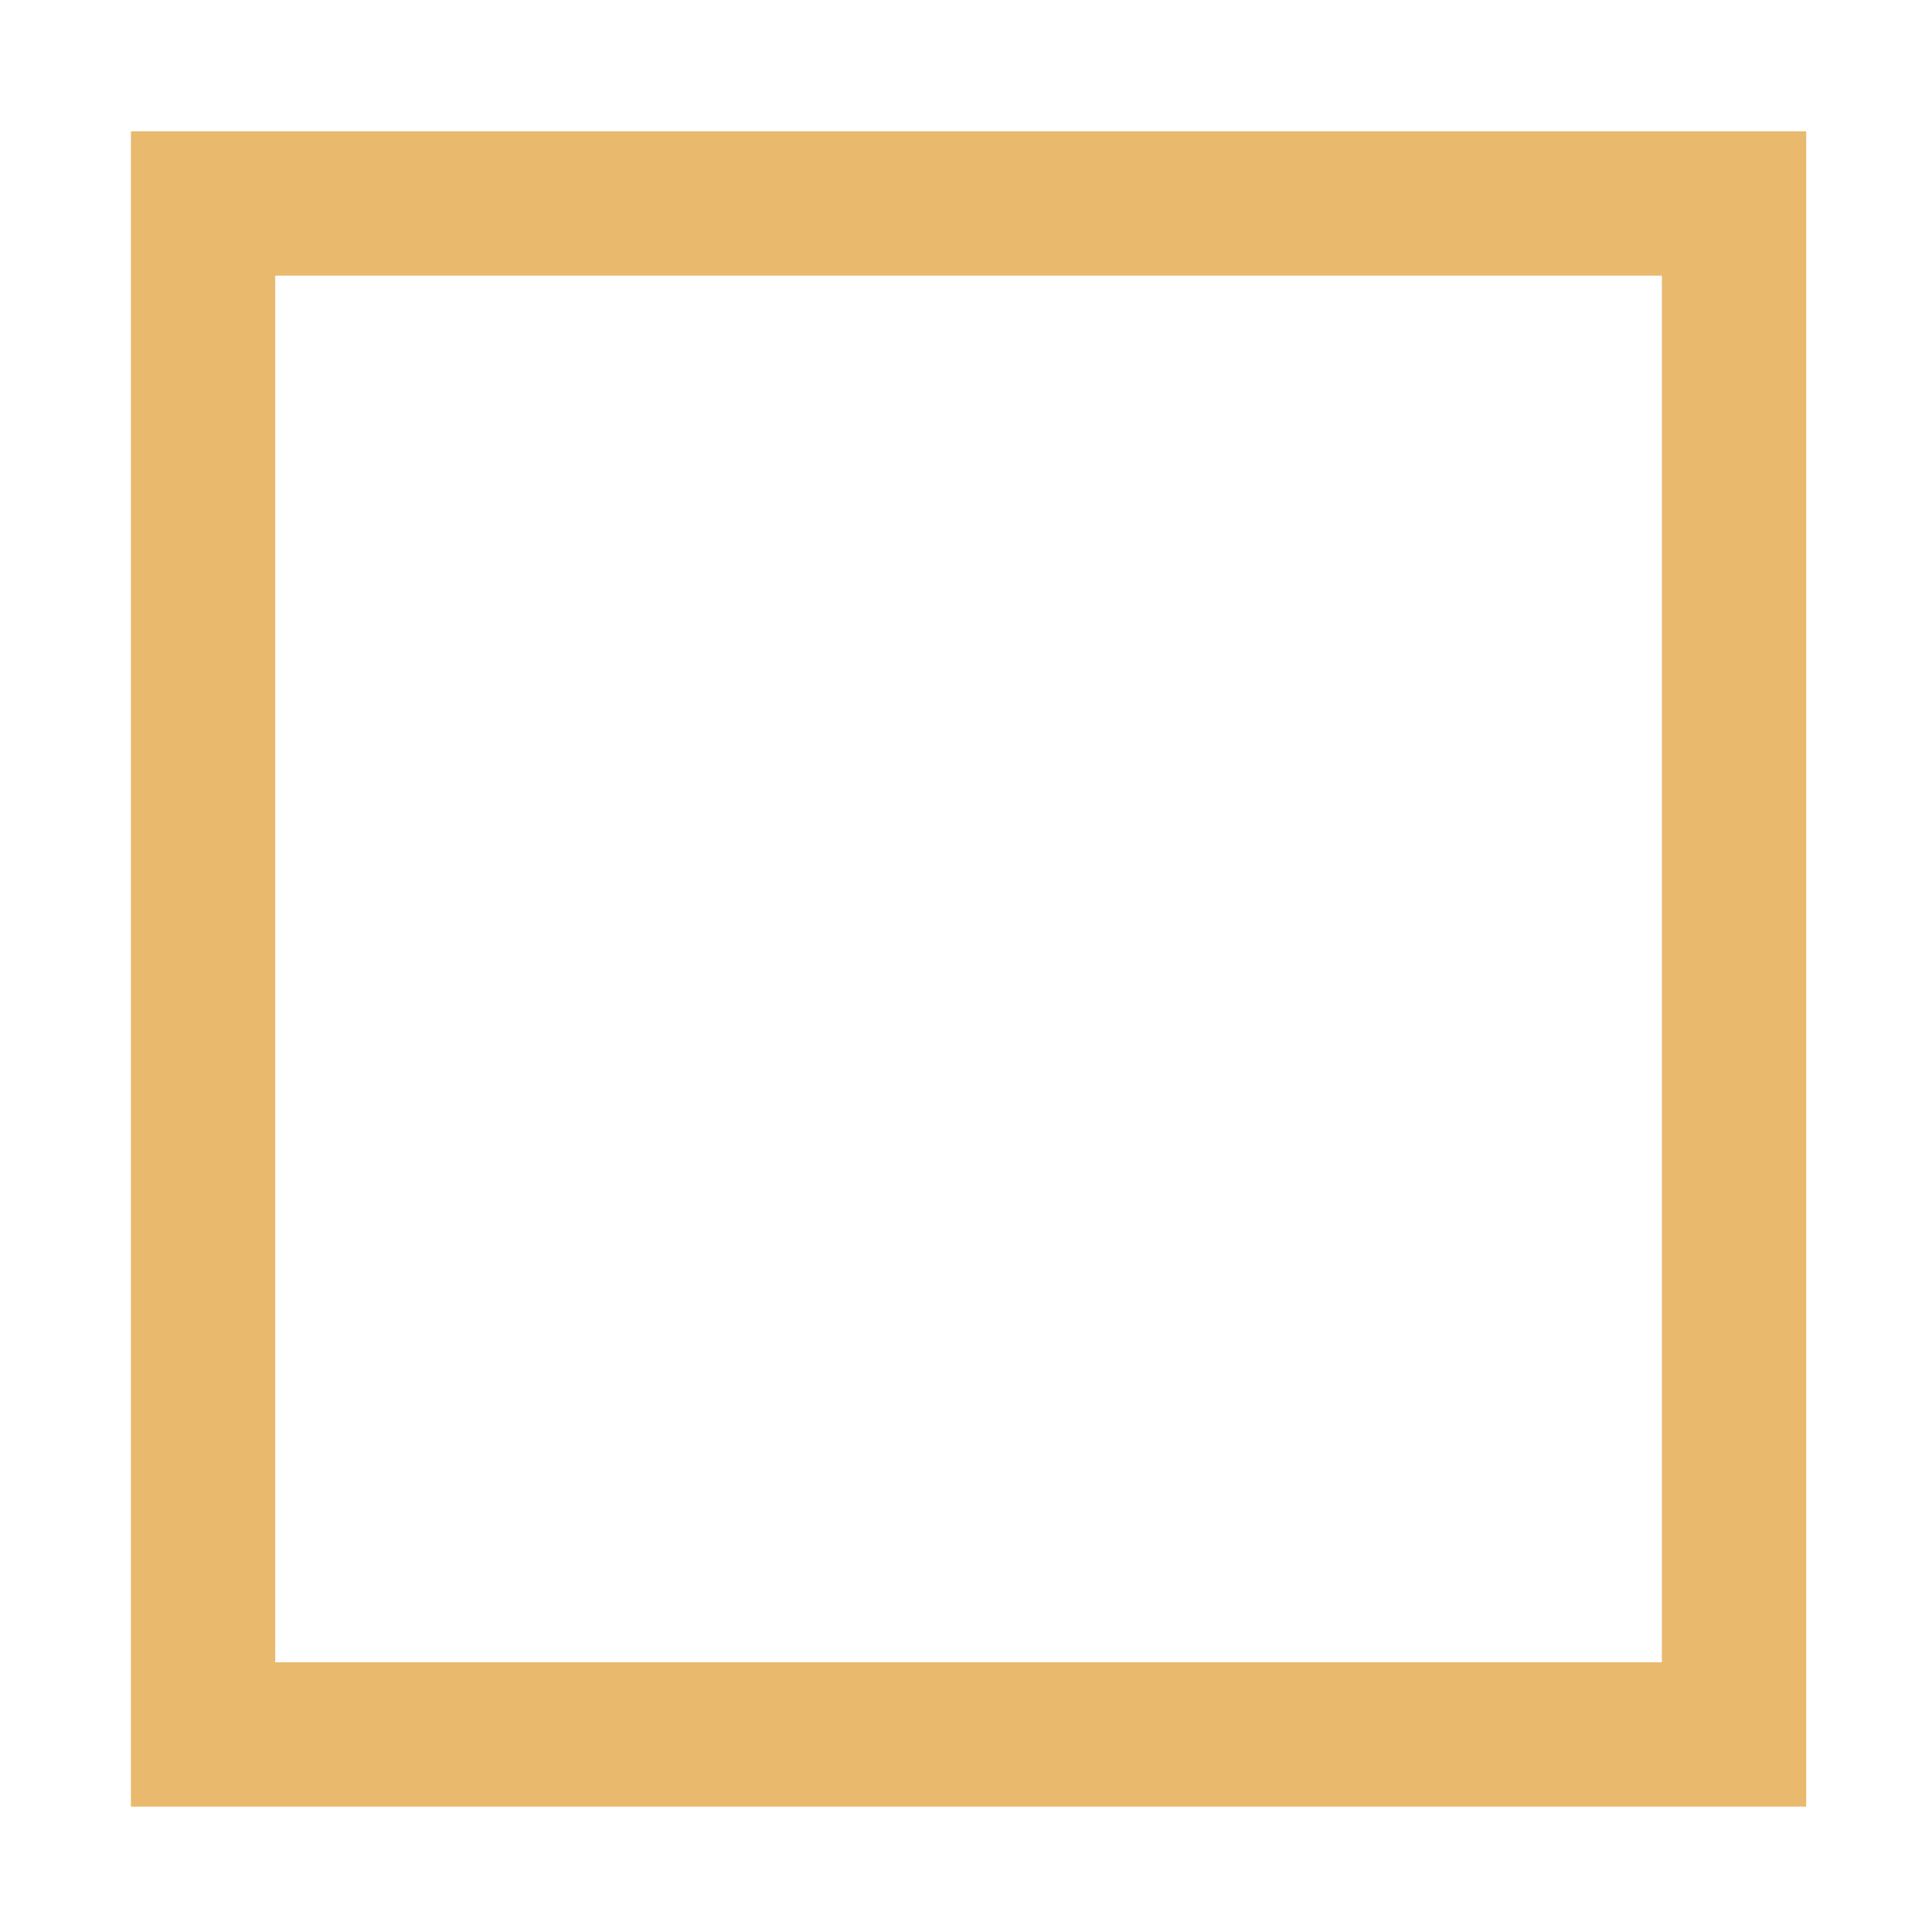 <svg width="64" height="64" version="1.1" viewBox="0 0 16.933 16.933" xmlns="http://www.w3.org/2000/svg">
 <path transform="scale(.265)" d="m4.33 4.344v55.408h55.408v-55.408h-55.408zm4.773 4.773h45.861v45.861h-45.861v-45.861z" fill="#E9B96E" stroke-linejoin="round" stroke-width="4.157" style="paint-order:stroke fill markers"/>
</svg>
